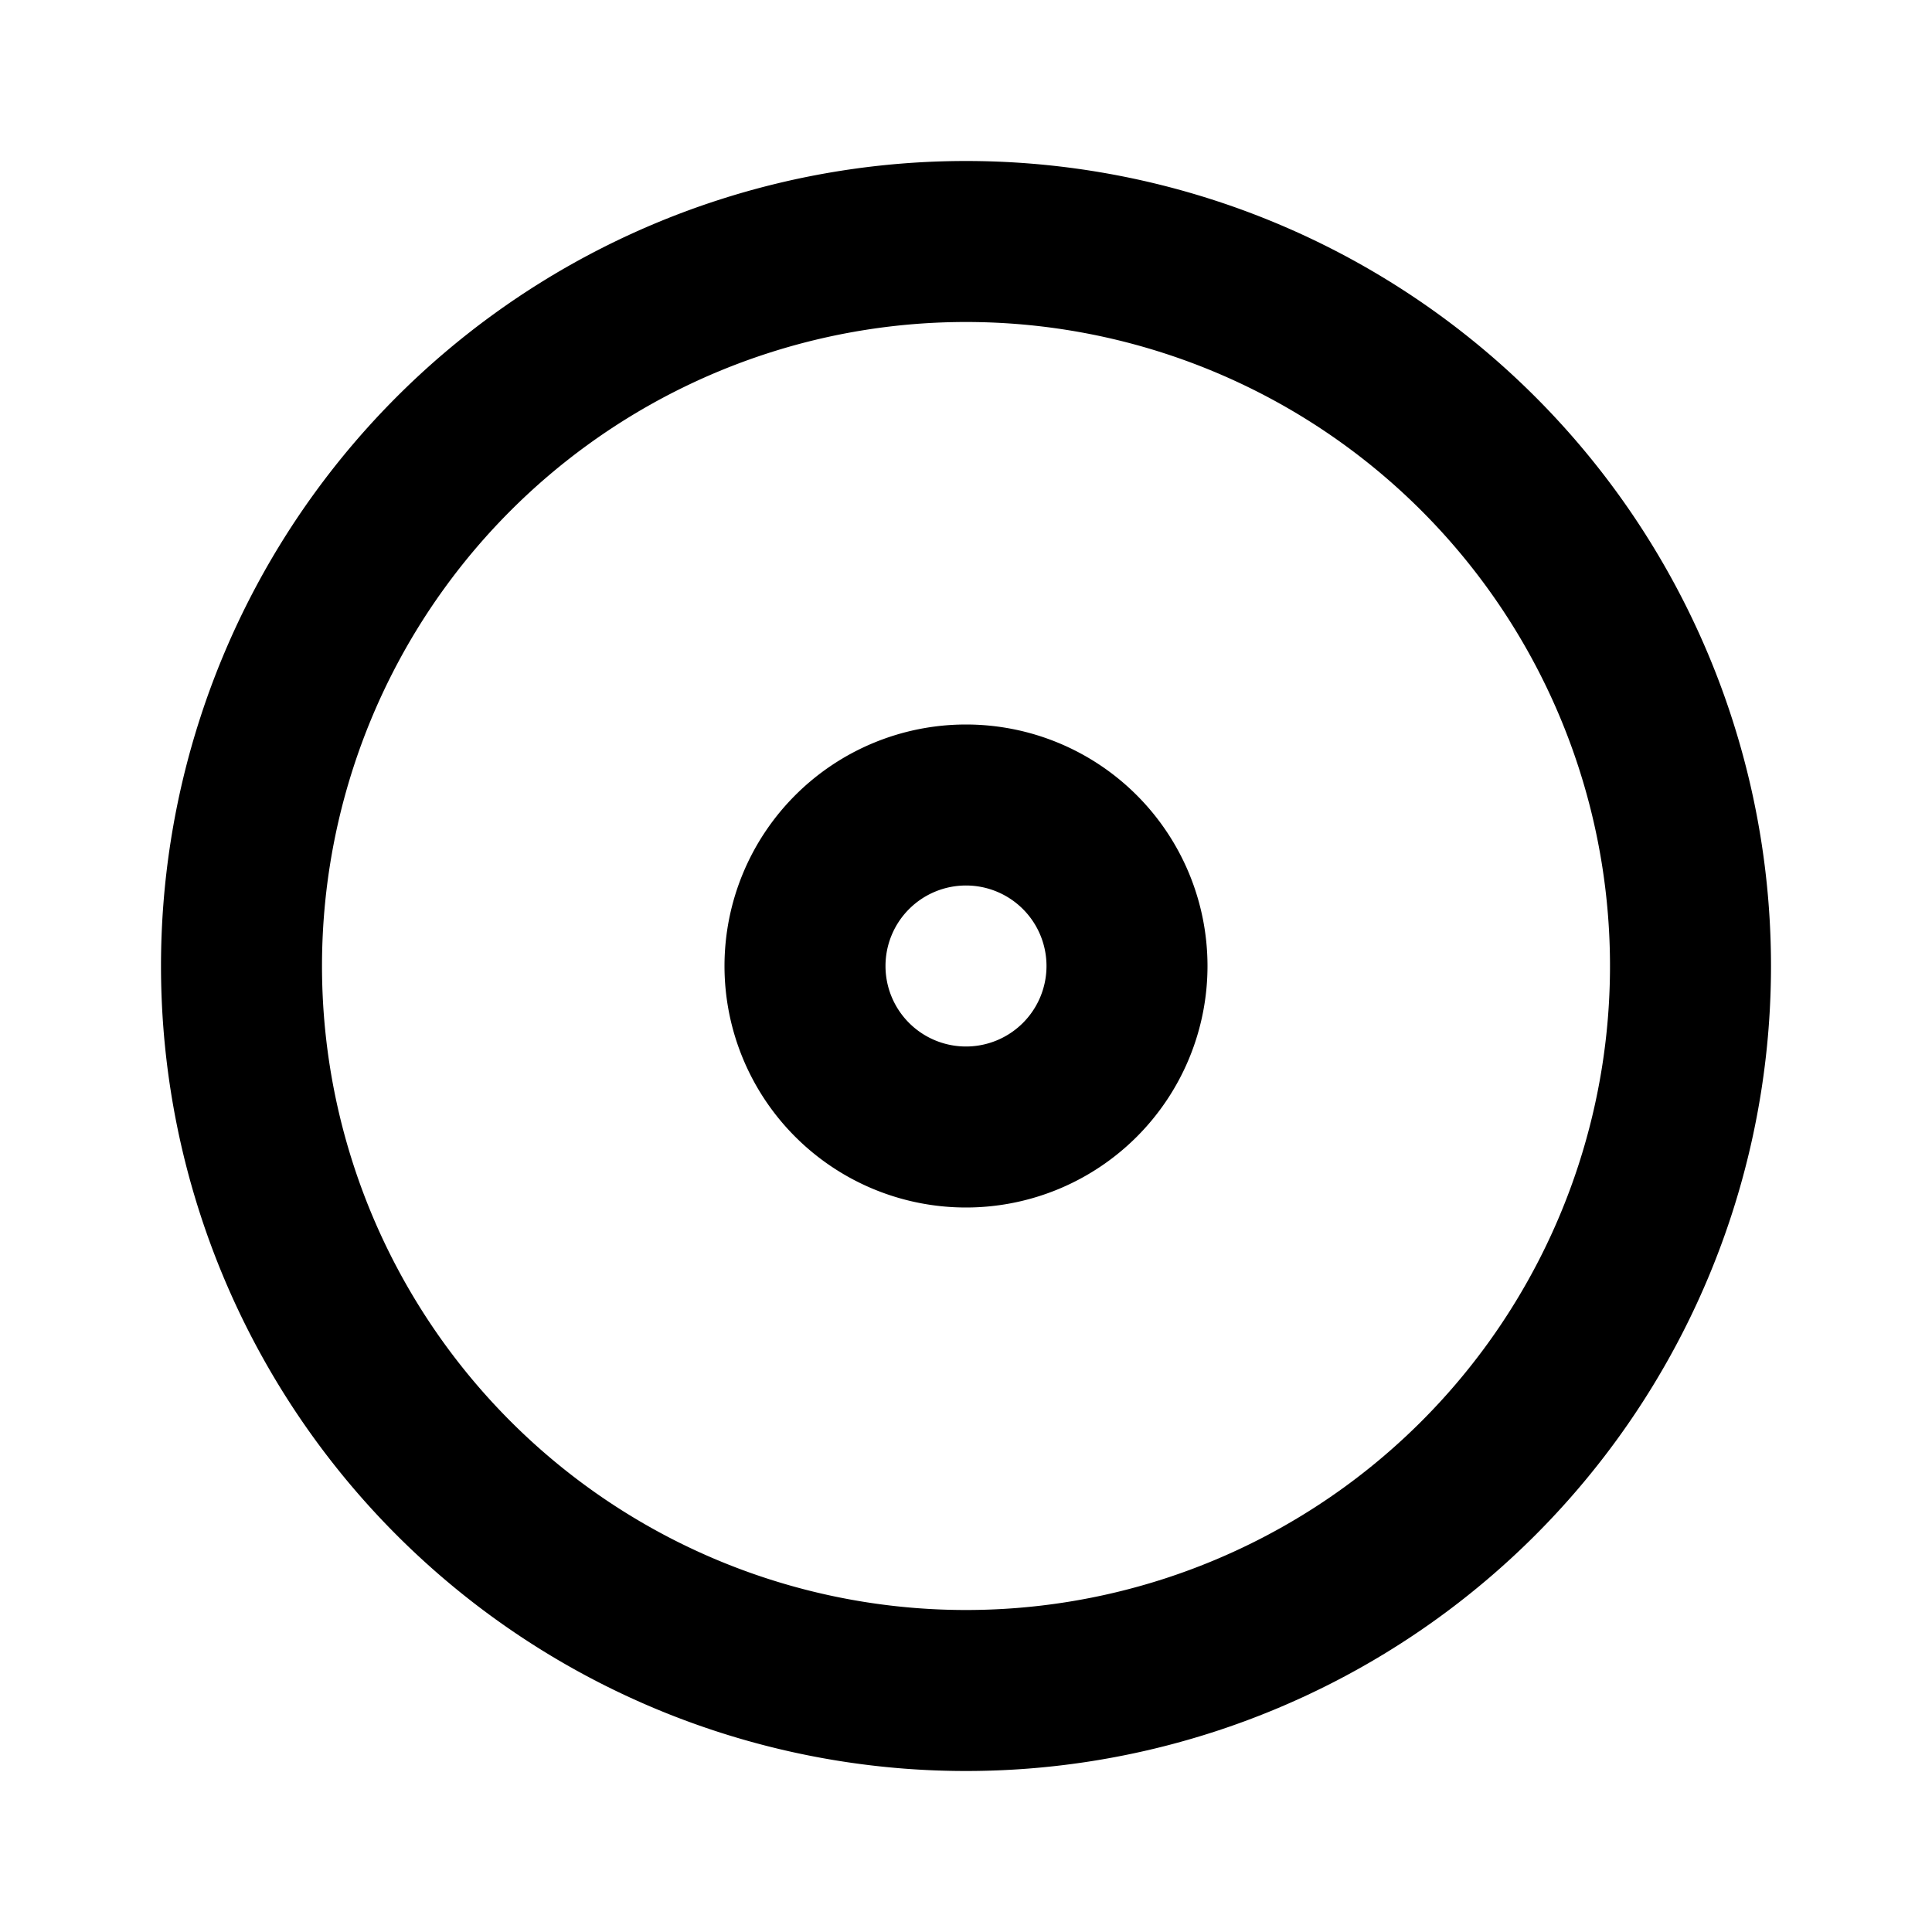 <svg xmlns="http://www.w3.org/2000/svg" viewBox="0 0 24 24" width="24" height="24" fill="currentColor"><path fill="none" stroke="#000" stroke-width="2" d="M12 21a9 9 0 1 0 0-18 9 9 0 0 0 0 18Zm0-7a2 2 0 1 0 0-4 2 2 0 0 0 0 4Z"/></svg>